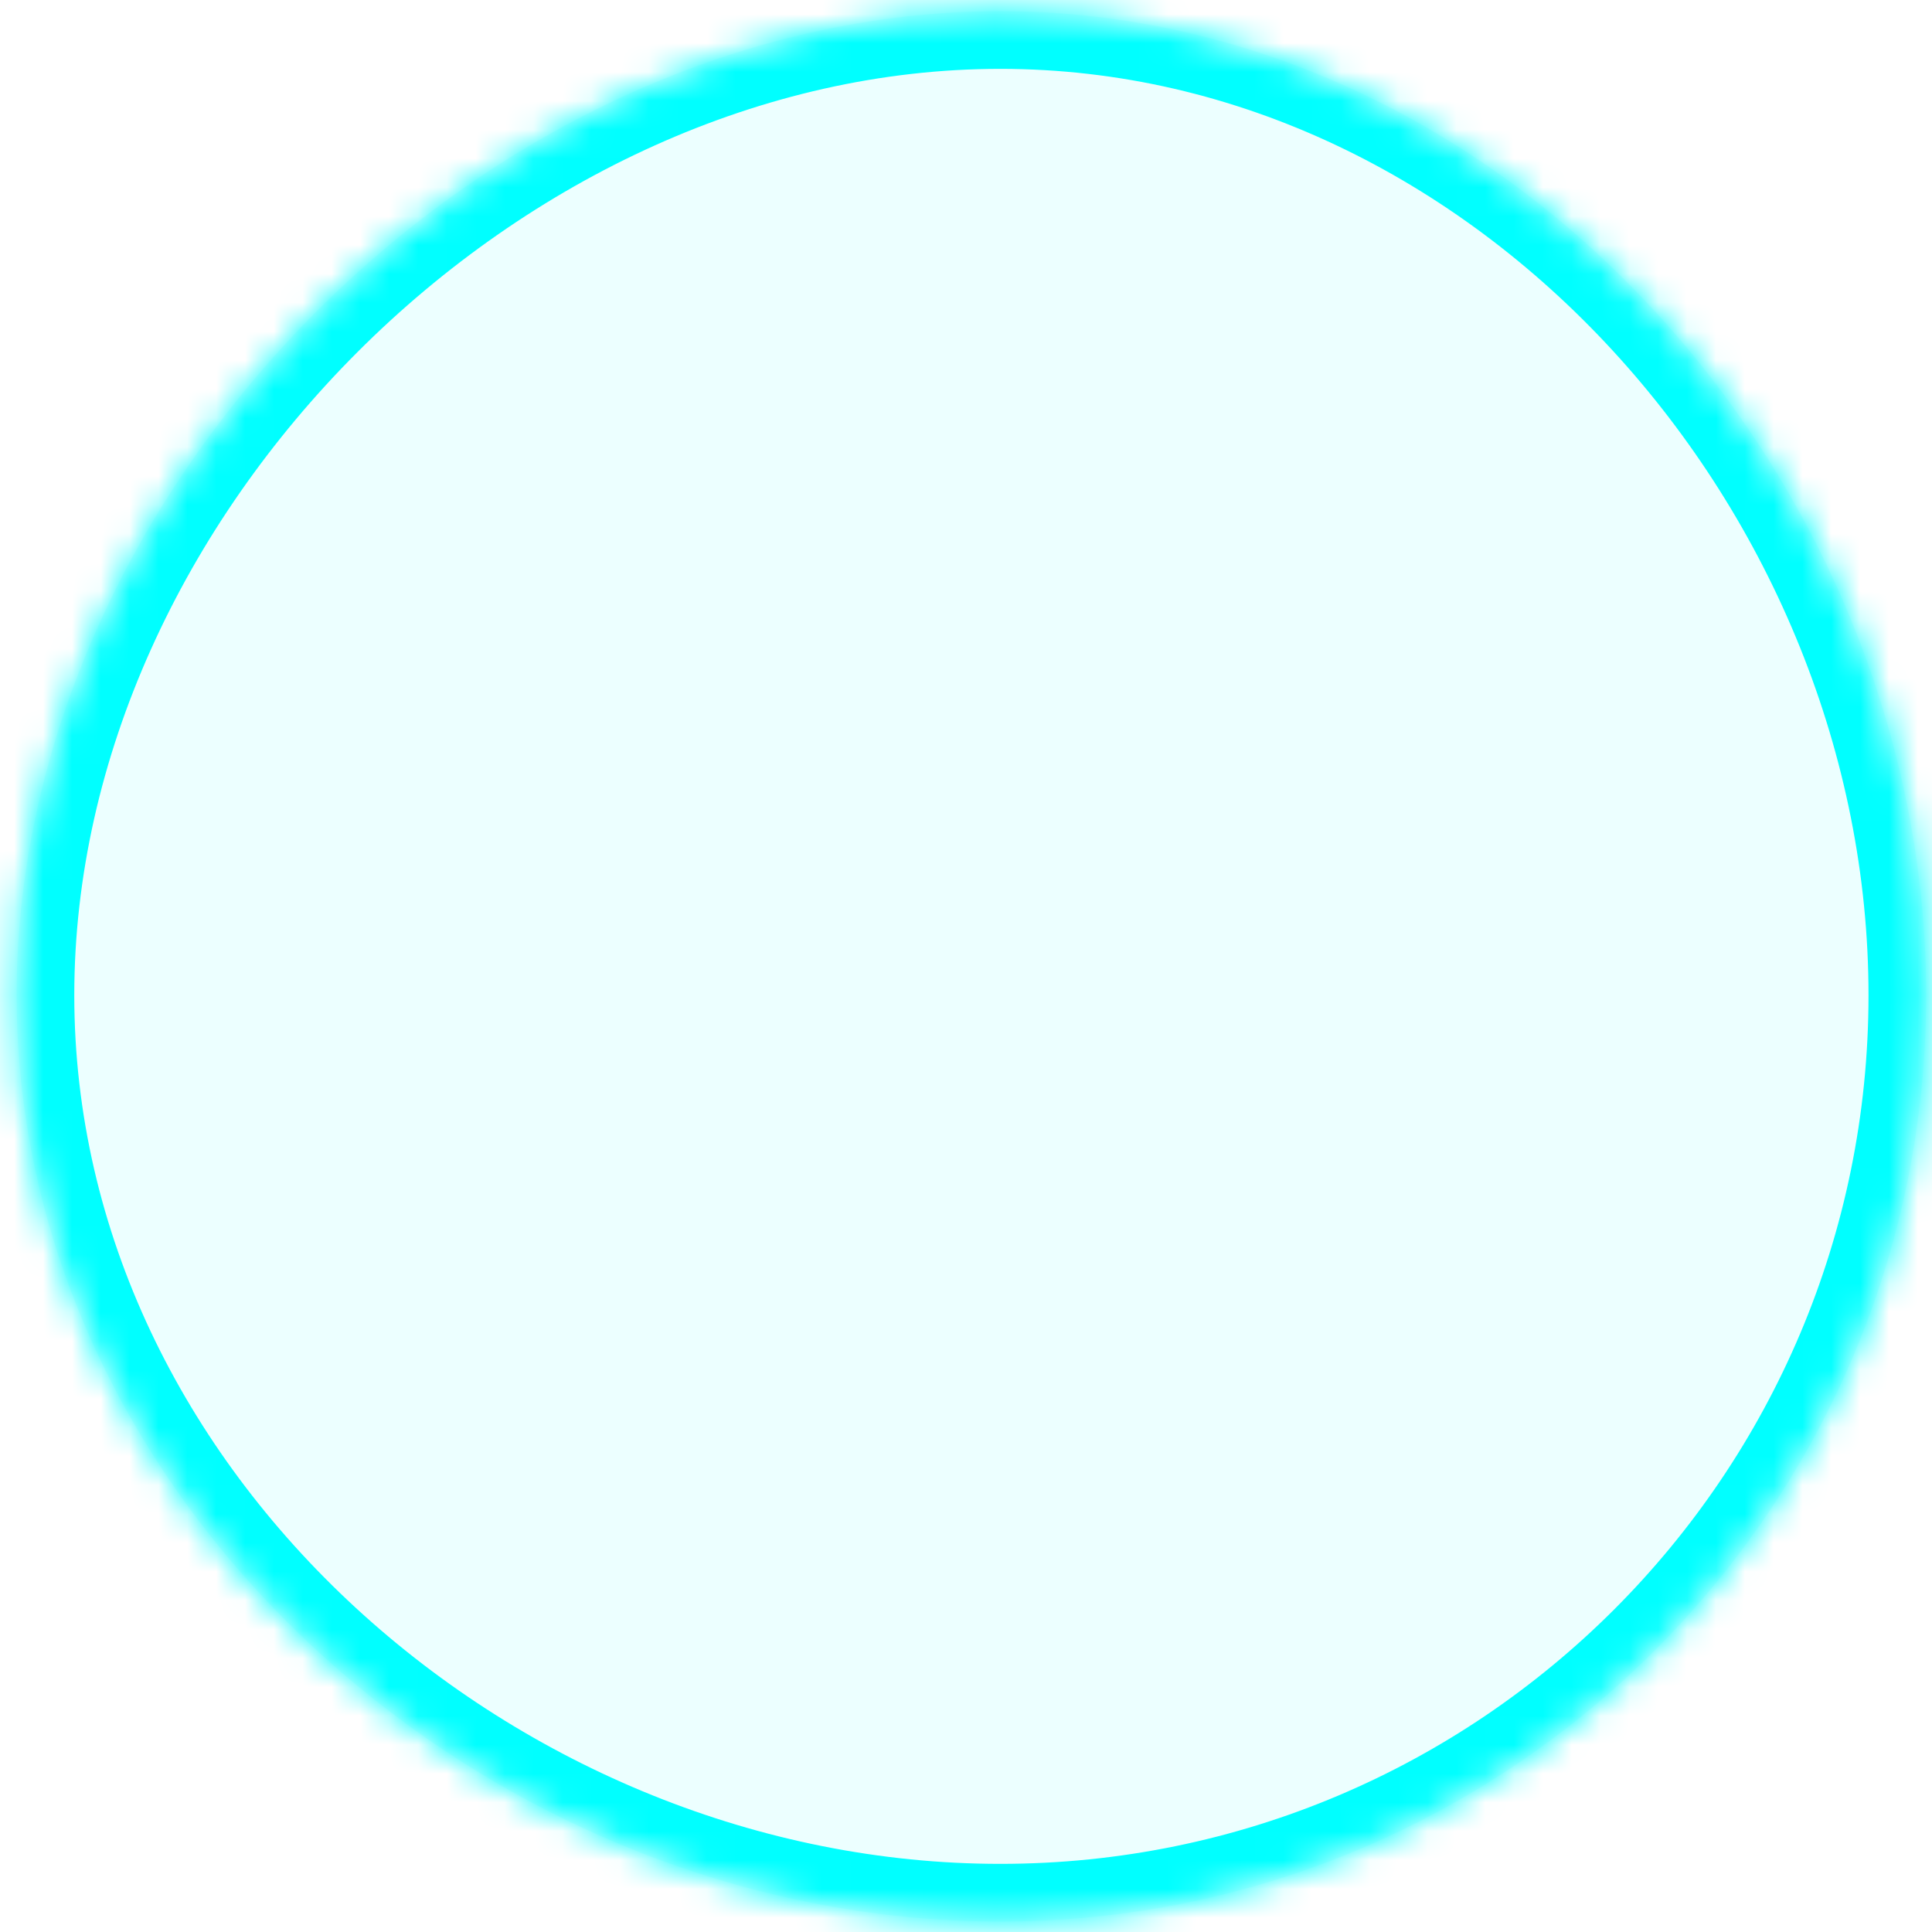 ﻿<?xml version="1.0" encoding="utf-8"?>
<svg version="1.1" xmlns:xlink="http://www.w3.org/1999/xlink" width="67px" height="67px" xmlns="http://www.w3.org/2000/svg">
  <defs>
    <mask fill="white" id="clip1717">
      <path d="M 0.576 34.513  C 0.576 16.771  16.952 0.388  34.687 0.388  C 52.421 0.388  66.798 16.771  66.798 34.513  C 66.798 52.255  52.421 66.637  34.687 66.637  C 16.952 66.637  0.576 52.255  0.576 34.513  Z " fill-rule="evenodd" />
    </mask>
  </defs>
  <g transform="matrix(1 0 0 1 -941 -700 )">
    <path d="M 0.576 34.513  C 0.576 16.771  16.952 0.388  34.687 0.388  C 52.421 0.388  66.798 16.771  66.798 34.513  C 66.798 52.255  52.421 66.637  34.687 66.637  C 16.952 66.637  0.576 52.255  0.576 34.513  Z " fill-rule="nonzero" fill="#00ffff" stroke="none" fill-opacity="0.075" transform="matrix(1 0 0 1 941 700 )" />
    <path d="M 0.576 34.513  C 0.576 16.771  16.952 0.388  34.687 0.388  C 52.421 0.388  66.798 16.771  66.798 34.513  C 66.798 52.255  52.421 66.637  34.687 66.637  C 16.952 66.637  0.576 52.255  0.576 34.513  Z " stroke-width="4" stroke="#00ffff" fill="none" transform="matrix(1 0 0 1 941 700 )" mask="url(#clip1717)" />
  </g>
</svg>